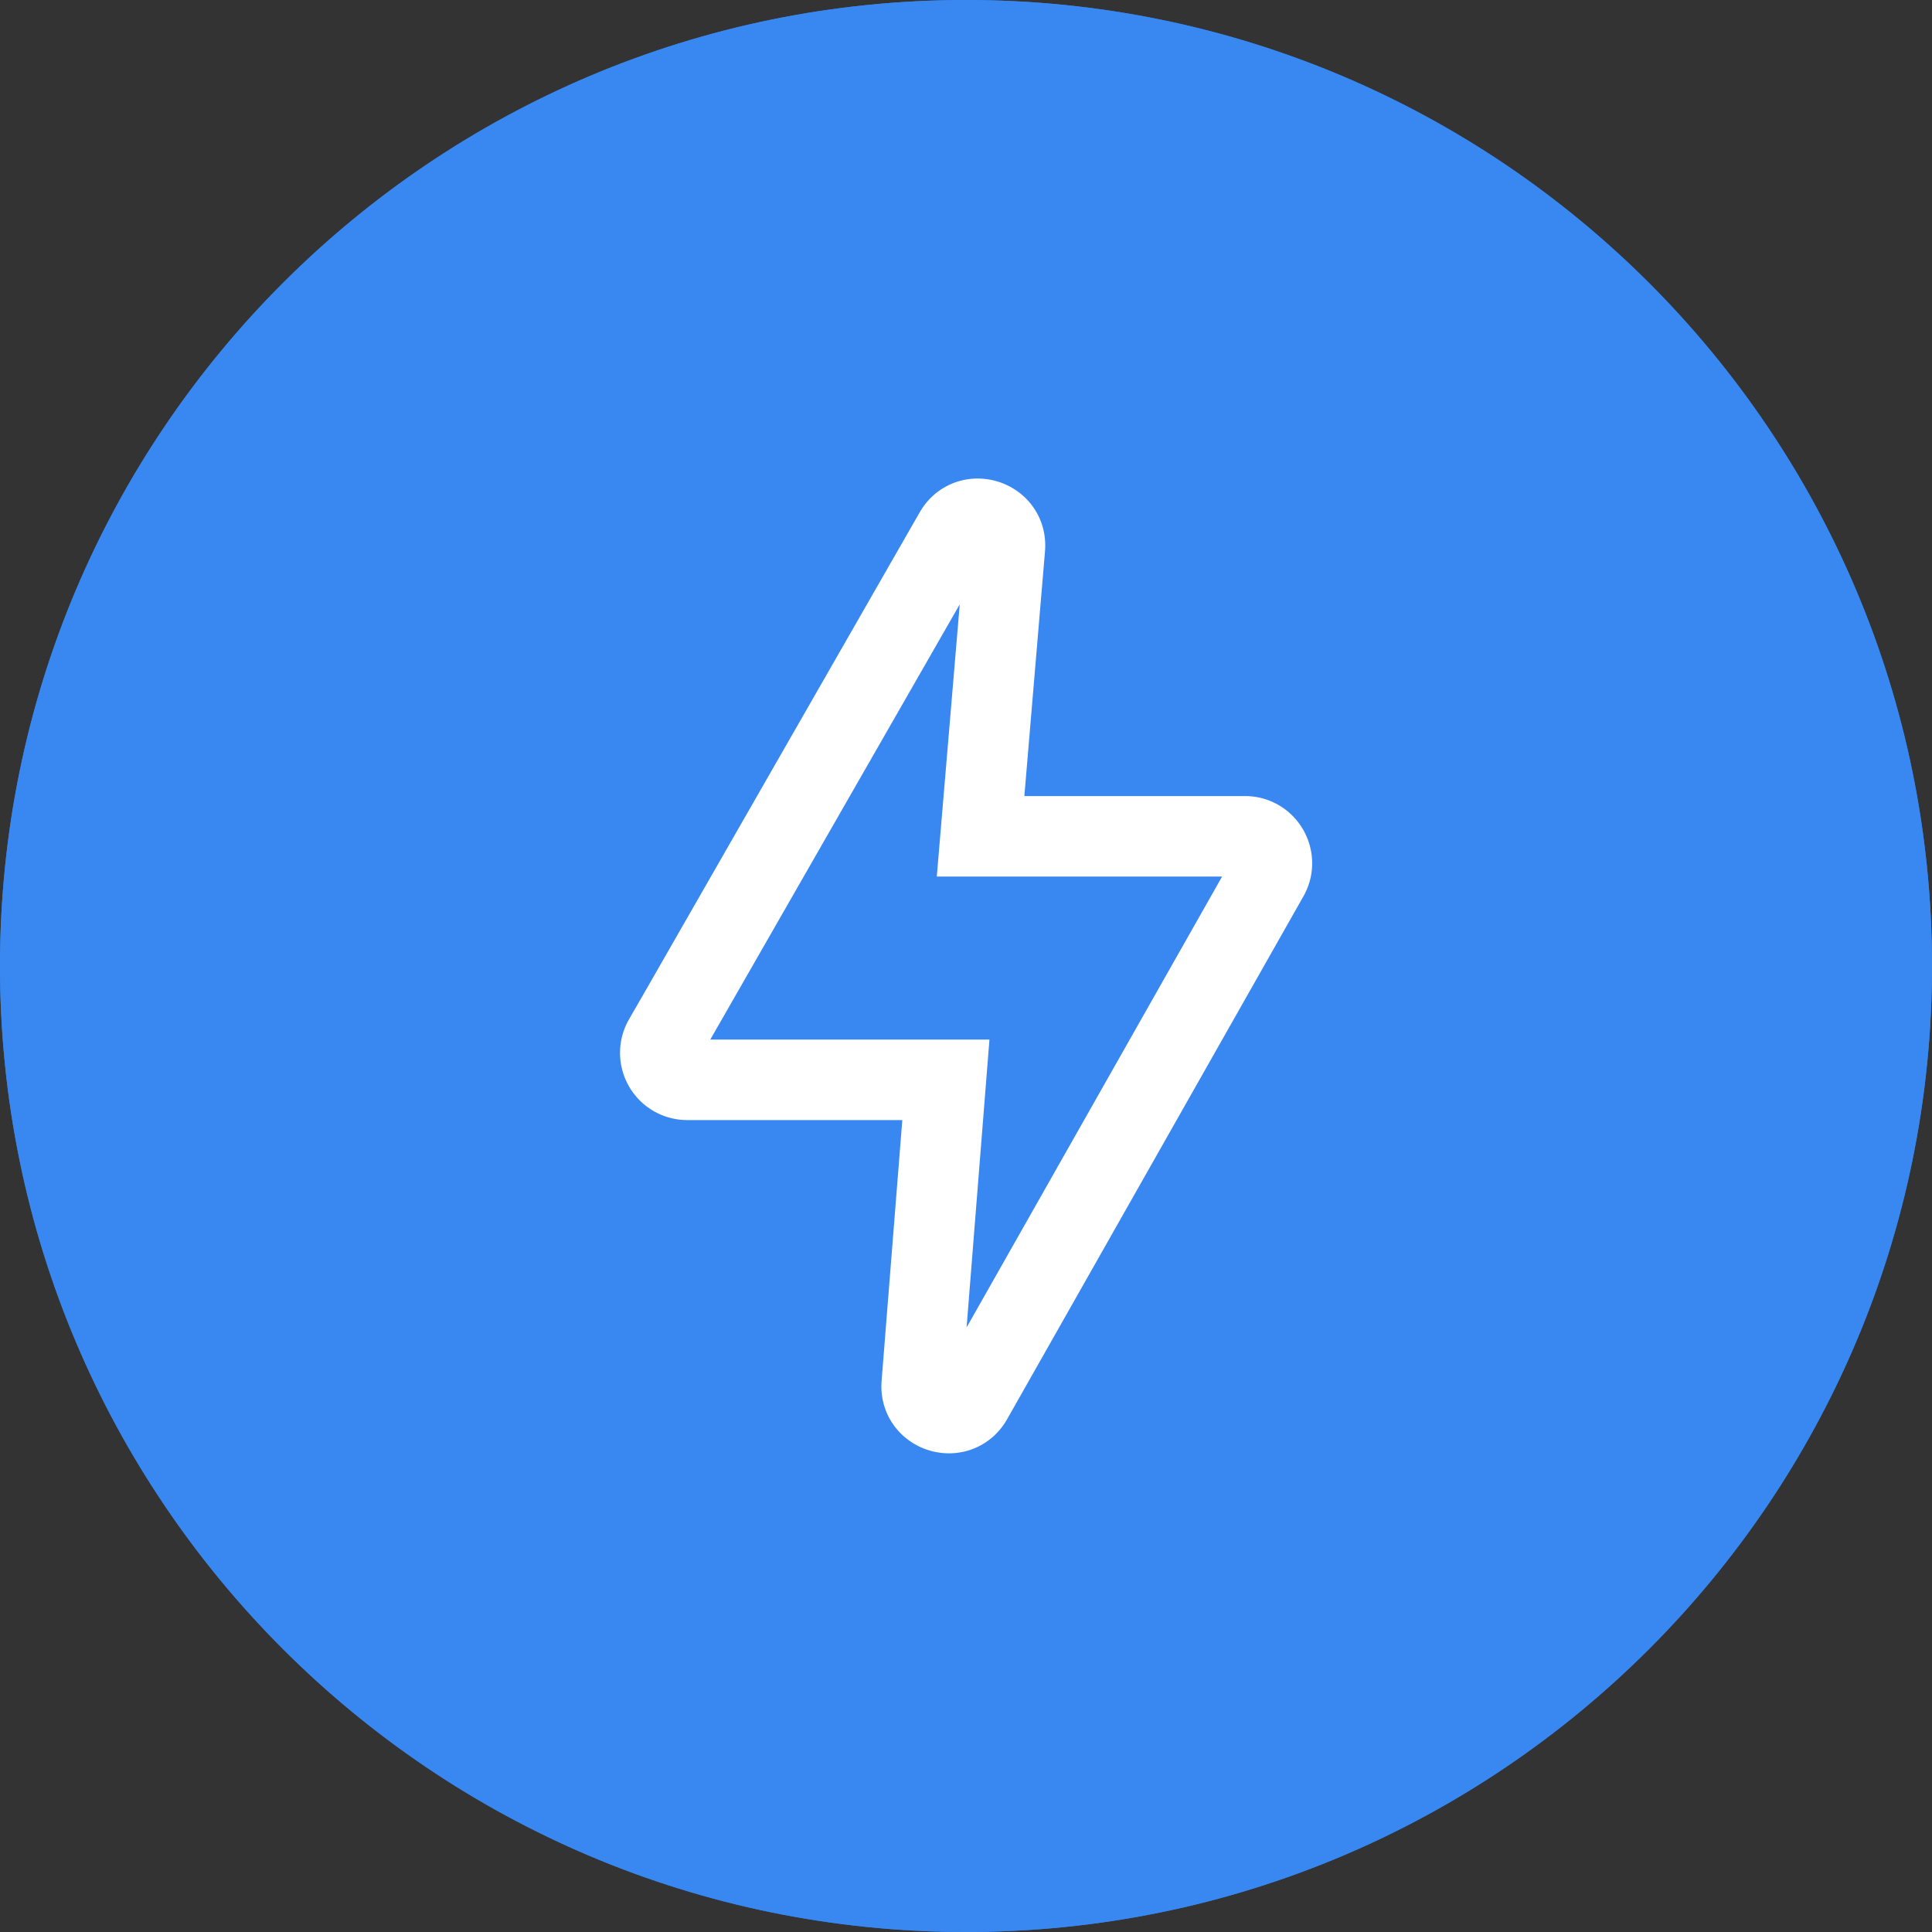 <svg width="24" height="24" viewBox="0 0 24 24" fill="none" xmlns="http://www.w3.org/2000/svg"><rect x="0" y="0" width="24" height="24" fill="#333333" stroke="none"/><path d="M12 24c6.627 0 12-5.373 12-12S18.627 0 12 0 0 5.373 0 12s5.373 12 12 12Z" fill="#2A86F3"/><g clip-path="url(#a)" fill="#fff"><path d="M13.947 4.846h-3.884V6.14h3.884V4.846Zm2.61 4.13.919-.92a7.158 7.158 0 0 0-.913-.912l-.92.92a5.802 5.802 0 0 0-3.638-1.283 5.827 5.827 0 1 0 5.827 5.827 5.83 5.83 0 0 0-1.276-3.632Zm-4.552 8.17a4.528 4.528 0 0 1-4.532-4.532 4.528 4.528 0 0 1 4.532-4.531 4.528 4.528 0 0 1 4.532 4.531 4.528 4.528 0 0 1-4.532 4.532Z"/><path d="M13.246 10.851c.128.148.227.325.276.542h.699v.59h-.66c-.03.354-.167.64-.384.876a1.62 1.62 0 0 1-.876.443.97.97 0 0 1 .394.187c.118.088.226.216.335.374l1.092 1.624H12.99l-1.102-1.663a1.041 1.041 0 0 0-.315-.335c-.108-.069-.256-.099-.433-.099h-1.053v-.738h1.565c.285 0 .512-.059.679-.167.167-.108.266-.275.305-.502h-2.54v-.59h2.51a.634.634 0 0 0-.324-.404c-.158-.089-.374-.138-.63-.138h-1.565v-.59h4.134v.59h-.975Z"/></g><path d="M12 24c6.627 0 12-5.373 12-12S18.627 0 12 0 0 5.373 0 12s5.373 12 12 12Z" fill="#3987F0"/><path d="m8.248 12.912 3.61-6.298c.179-.311.655-.163.625.194l-.302 3.581h3.284c.257 0 .418.277.291.5l-3.68 6.494c-.177.312-.654.166-.626-.191l.3-3.778H8.537a.335.335 0 0 1-.29-.502Z" stroke="#fff"/><defs><clipPath id="a"><path fill="#fff" transform="translate(4.19 4.191)" d="M0 0h15.537v15.537H0z"/></clipPath></defs></svg>